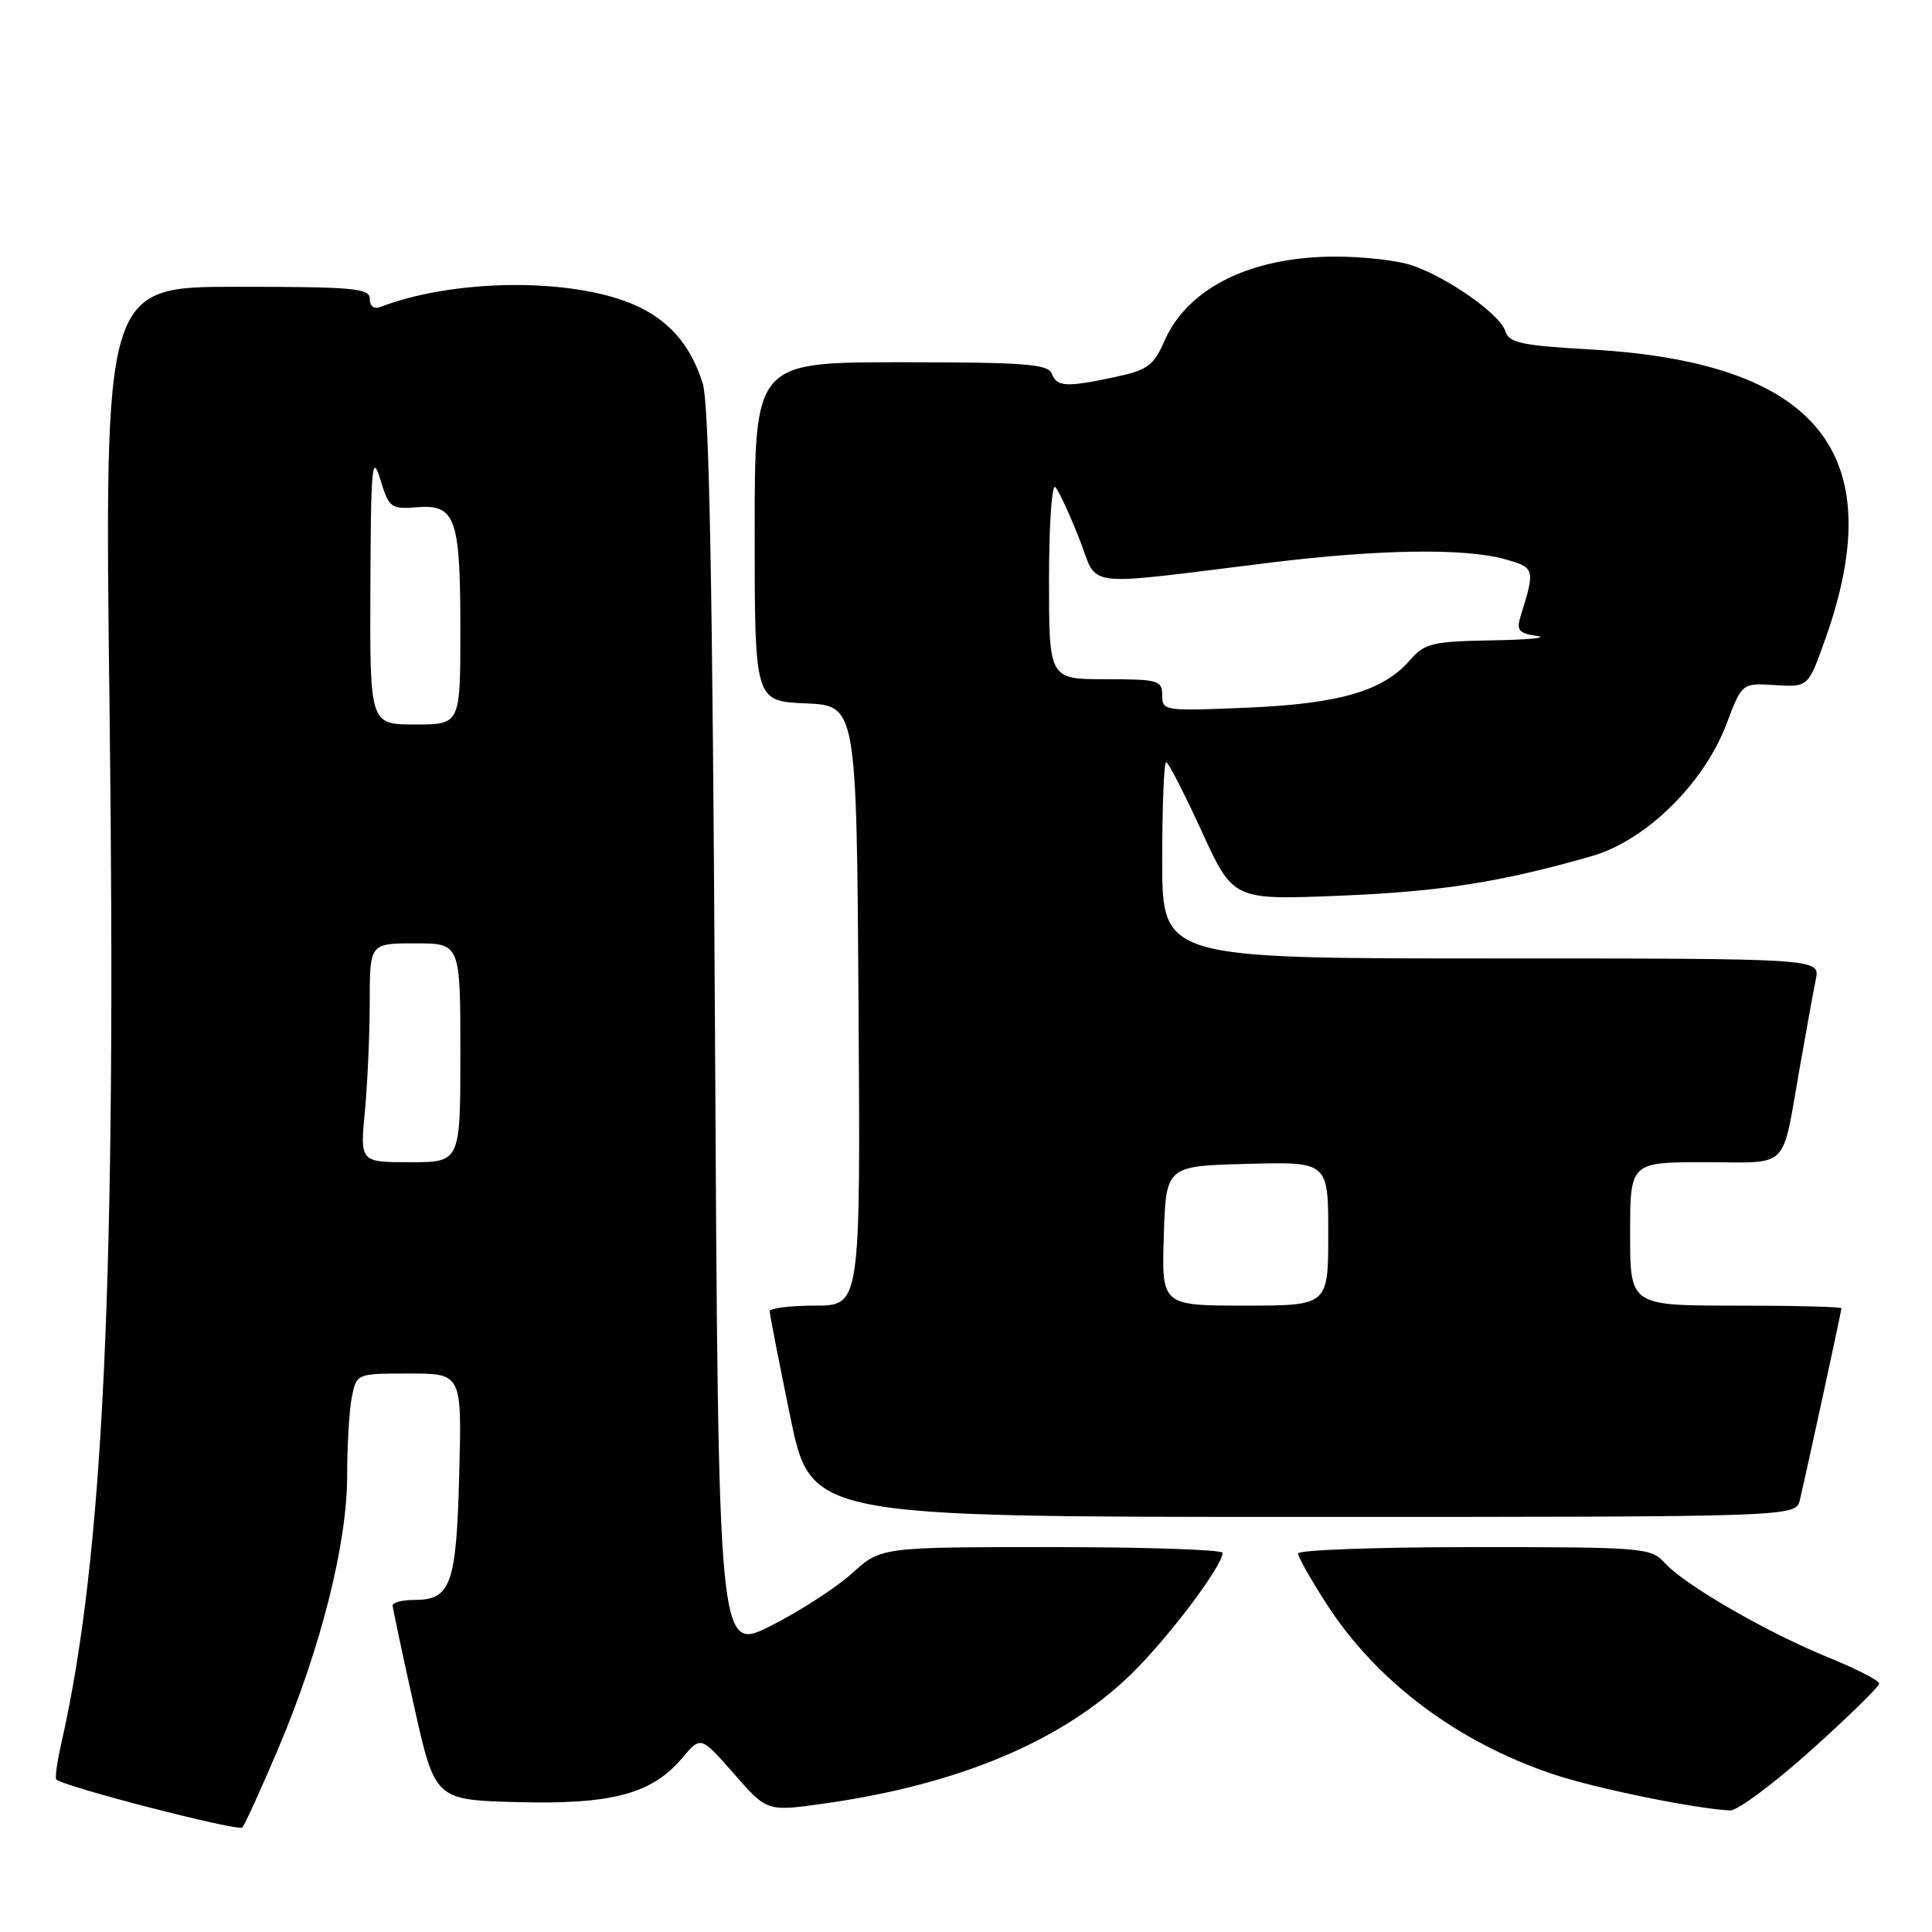<?xml version="1.0" encoding="UTF-8" standalone="no"?>
<!DOCTYPE svg PUBLIC "-//W3C//DTD SVG 1.1//EN" "http://www.w3.org/Graphics/SVG/1.1/DTD/svg11.dtd" >
<svg xmlns="http://www.w3.org/2000/svg" xmlns:xlink="http://www.w3.org/1999/xlink" version="1.1" viewBox="0 0 256 256">
 <g >
 <path fill="currentColor"
d=" M 36.89 231.65 C 42.52 218.34 46.00 204.56 46.00 195.52 C 46.00 191.52 46.28 186.84 46.62 185.12 C 47.25 182.00 47.25 182.00 54.22 182.00 C 61.20 182.00 61.20 182.00 60.85 195.35 C 60.47 210.01 59.75 212.00 54.88 212.00 C 53.29 212.00 52.01 212.34 52.03 212.75 C 52.05 213.16 53.31 219.12 54.85 226.00 C 57.64 238.50 57.64 238.50 68.57 238.79 C 81.10 239.12 86.39 237.70 90.40 232.94 C 92.86 230.02 92.86 230.02 97.25 235.03 C 101.63 240.04 101.63 240.04 109.07 239.00 C 127.06 236.48 140.87 230.66 149.95 221.77 C 154.86 216.96 162.00 207.48 162.00 205.76 C 162.00 205.34 151.82 205.00 139.37 205.00 C 116.74 205.00 116.74 205.00 112.90 208.47 C 110.78 210.39 105.93 213.52 102.12 215.44 C 95.18 218.93 95.18 218.93 94.74 136.72 C 94.42 77.15 93.97 53.48 93.11 50.78 C 91.18 44.73 87.50 41.20 81.20 39.37 C 72.39 36.81 59.02 37.37 50.44 40.66 C 49.56 41.00 49.00 40.59 49.00 39.61 C 49.00 38.19 46.90 38.00 31.41 38.00 C 13.82 38.00 13.82 38.00 14.52 94.25 C 15.44 169.49 13.72 206.36 8.13 230.97 C 7.57 233.43 7.27 235.60 7.46 235.79 C 8.40 236.73 31.58 242.71 32.11 242.15 C 32.44 241.79 34.59 237.07 36.89 231.65 Z  M 239.98 231.91 C 244.94 227.46 249.00 223.48 249.00 223.08 C 249.00 222.68 245.96 221.12 242.25 219.61 C 234.14 216.32 223.22 210.01 220.59 207.10 C 218.76 205.08 217.80 205.00 195.35 205.00 C 182.51 205.00 172.00 205.38 172.00 205.84 C 172.00 206.31 173.72 209.35 175.82 212.60 C 182.43 222.83 193.13 230.85 205.82 235.10 C 211.38 236.96 224.30 239.61 229.23 239.90 C 230.19 239.95 235.02 236.36 239.98 231.91 Z  M 238.49 198.75 C 239.45 194.69 244.00 173.71 244.00 173.35 C 244.00 173.16 237.70 173.00 230.00 173.00 C 216.00 173.00 216.00 173.00 216.00 163.50 C 216.00 154.00 216.00 154.00 225.93 154.00 C 237.32 154.00 236.03 155.28 238.47 141.50 C 239.34 136.55 240.30 131.26 240.61 129.75 C 241.16 127.00 241.16 127.00 197.58 127.00 C 154.00 127.00 154.00 127.00 154.00 114.00 C 154.00 106.85 154.23 101.00 154.52 101.00 C 154.81 101.00 156.92 105.11 159.22 110.13 C 163.40 119.26 163.40 119.26 177.45 118.69 C 190.91 118.15 198.96 116.88 210.98 113.42 C 218.11 111.36 225.81 103.79 228.78 95.90 C 230.82 90.50 230.82 90.50 235.21 90.78 C 239.61 91.06 239.61 91.06 241.92 84.51 C 250.57 60.01 240.81 48.03 210.82 46.31 C 201.53 45.78 199.96 45.44 199.45 43.85 C 198.75 41.64 191.84 36.77 187.10 35.16 C 185.23 34.52 180.68 34.00 176.98 34.00 C 165.79 34.00 157.41 38.12 154.31 45.15 C 152.86 48.45 152.06 49.04 147.78 49.95 C 141.29 51.34 140.04 51.28 139.36 49.50 C 138.88 48.24 135.71 48.00 119.39 48.00 C 100.00 48.00 100.00 48.00 100.00 70.45 C 100.00 92.91 100.00 92.91 106.75 93.20 C 113.50 93.50 113.50 93.50 113.76 133.25 C 114.02 173.00 114.02 173.00 108.01 173.00 C 104.71 173.00 102.00 173.34 101.99 173.75 C 101.99 174.16 103.22 180.46 104.72 187.75 C 107.46 201.00 107.46 201.00 172.71 201.00 C 237.96 201.00 237.96 201.00 238.49 198.75 Z  M 48.35 147.25 C 48.70 143.54 48.99 137.01 48.99 132.75 C 49.00 125.00 49.00 125.00 55.00 125.00 C 61.00 125.00 61.00 125.00 61.00 139.50 C 61.00 154.00 61.00 154.00 54.36 154.00 C 47.71 154.00 47.71 154.00 48.35 147.25 Z  M 49.08 77.75 C 49.14 61.75 49.31 59.99 50.38 63.50 C 51.55 67.30 51.79 67.49 55.25 67.21 C 60.36 66.81 61.00 68.61 61.00 83.43 C 61.00 96.00 61.00 96.00 55.00 96.00 C 49.00 96.00 49.00 96.00 49.08 77.75 Z  M 154.21 163.75 C 154.50 154.50 154.50 154.50 165.25 154.22 C 176.00 153.93 176.00 153.93 176.00 163.47 C 176.00 173.00 176.00 173.00 164.96 173.00 C 153.92 173.00 153.92 173.00 154.21 163.75 Z  M 154.00 92.13 C 154.00 90.15 153.48 90.00 146.50 90.00 C 139.00 90.00 139.00 90.00 139.00 76.80 C 139.00 69.54 139.38 64.03 139.84 64.55 C 140.31 65.07 141.73 68.14 143.01 71.38 C 145.65 78.05 142.70 77.69 168.50 74.53 C 182.81 72.78 194.08 72.62 199.35 74.08 C 203.40 75.21 203.45 75.37 201.48 81.67 C 200.91 83.51 201.25 83.92 203.65 84.27 C 205.22 84.51 202.56 84.77 197.74 84.85 C 189.80 84.99 188.79 85.23 186.86 87.44 C 183.28 91.57 177.52 93.25 165.25 93.77 C 154.29 94.24 154.00 94.20 154.00 92.13 Z "/>
</g>
</svg>